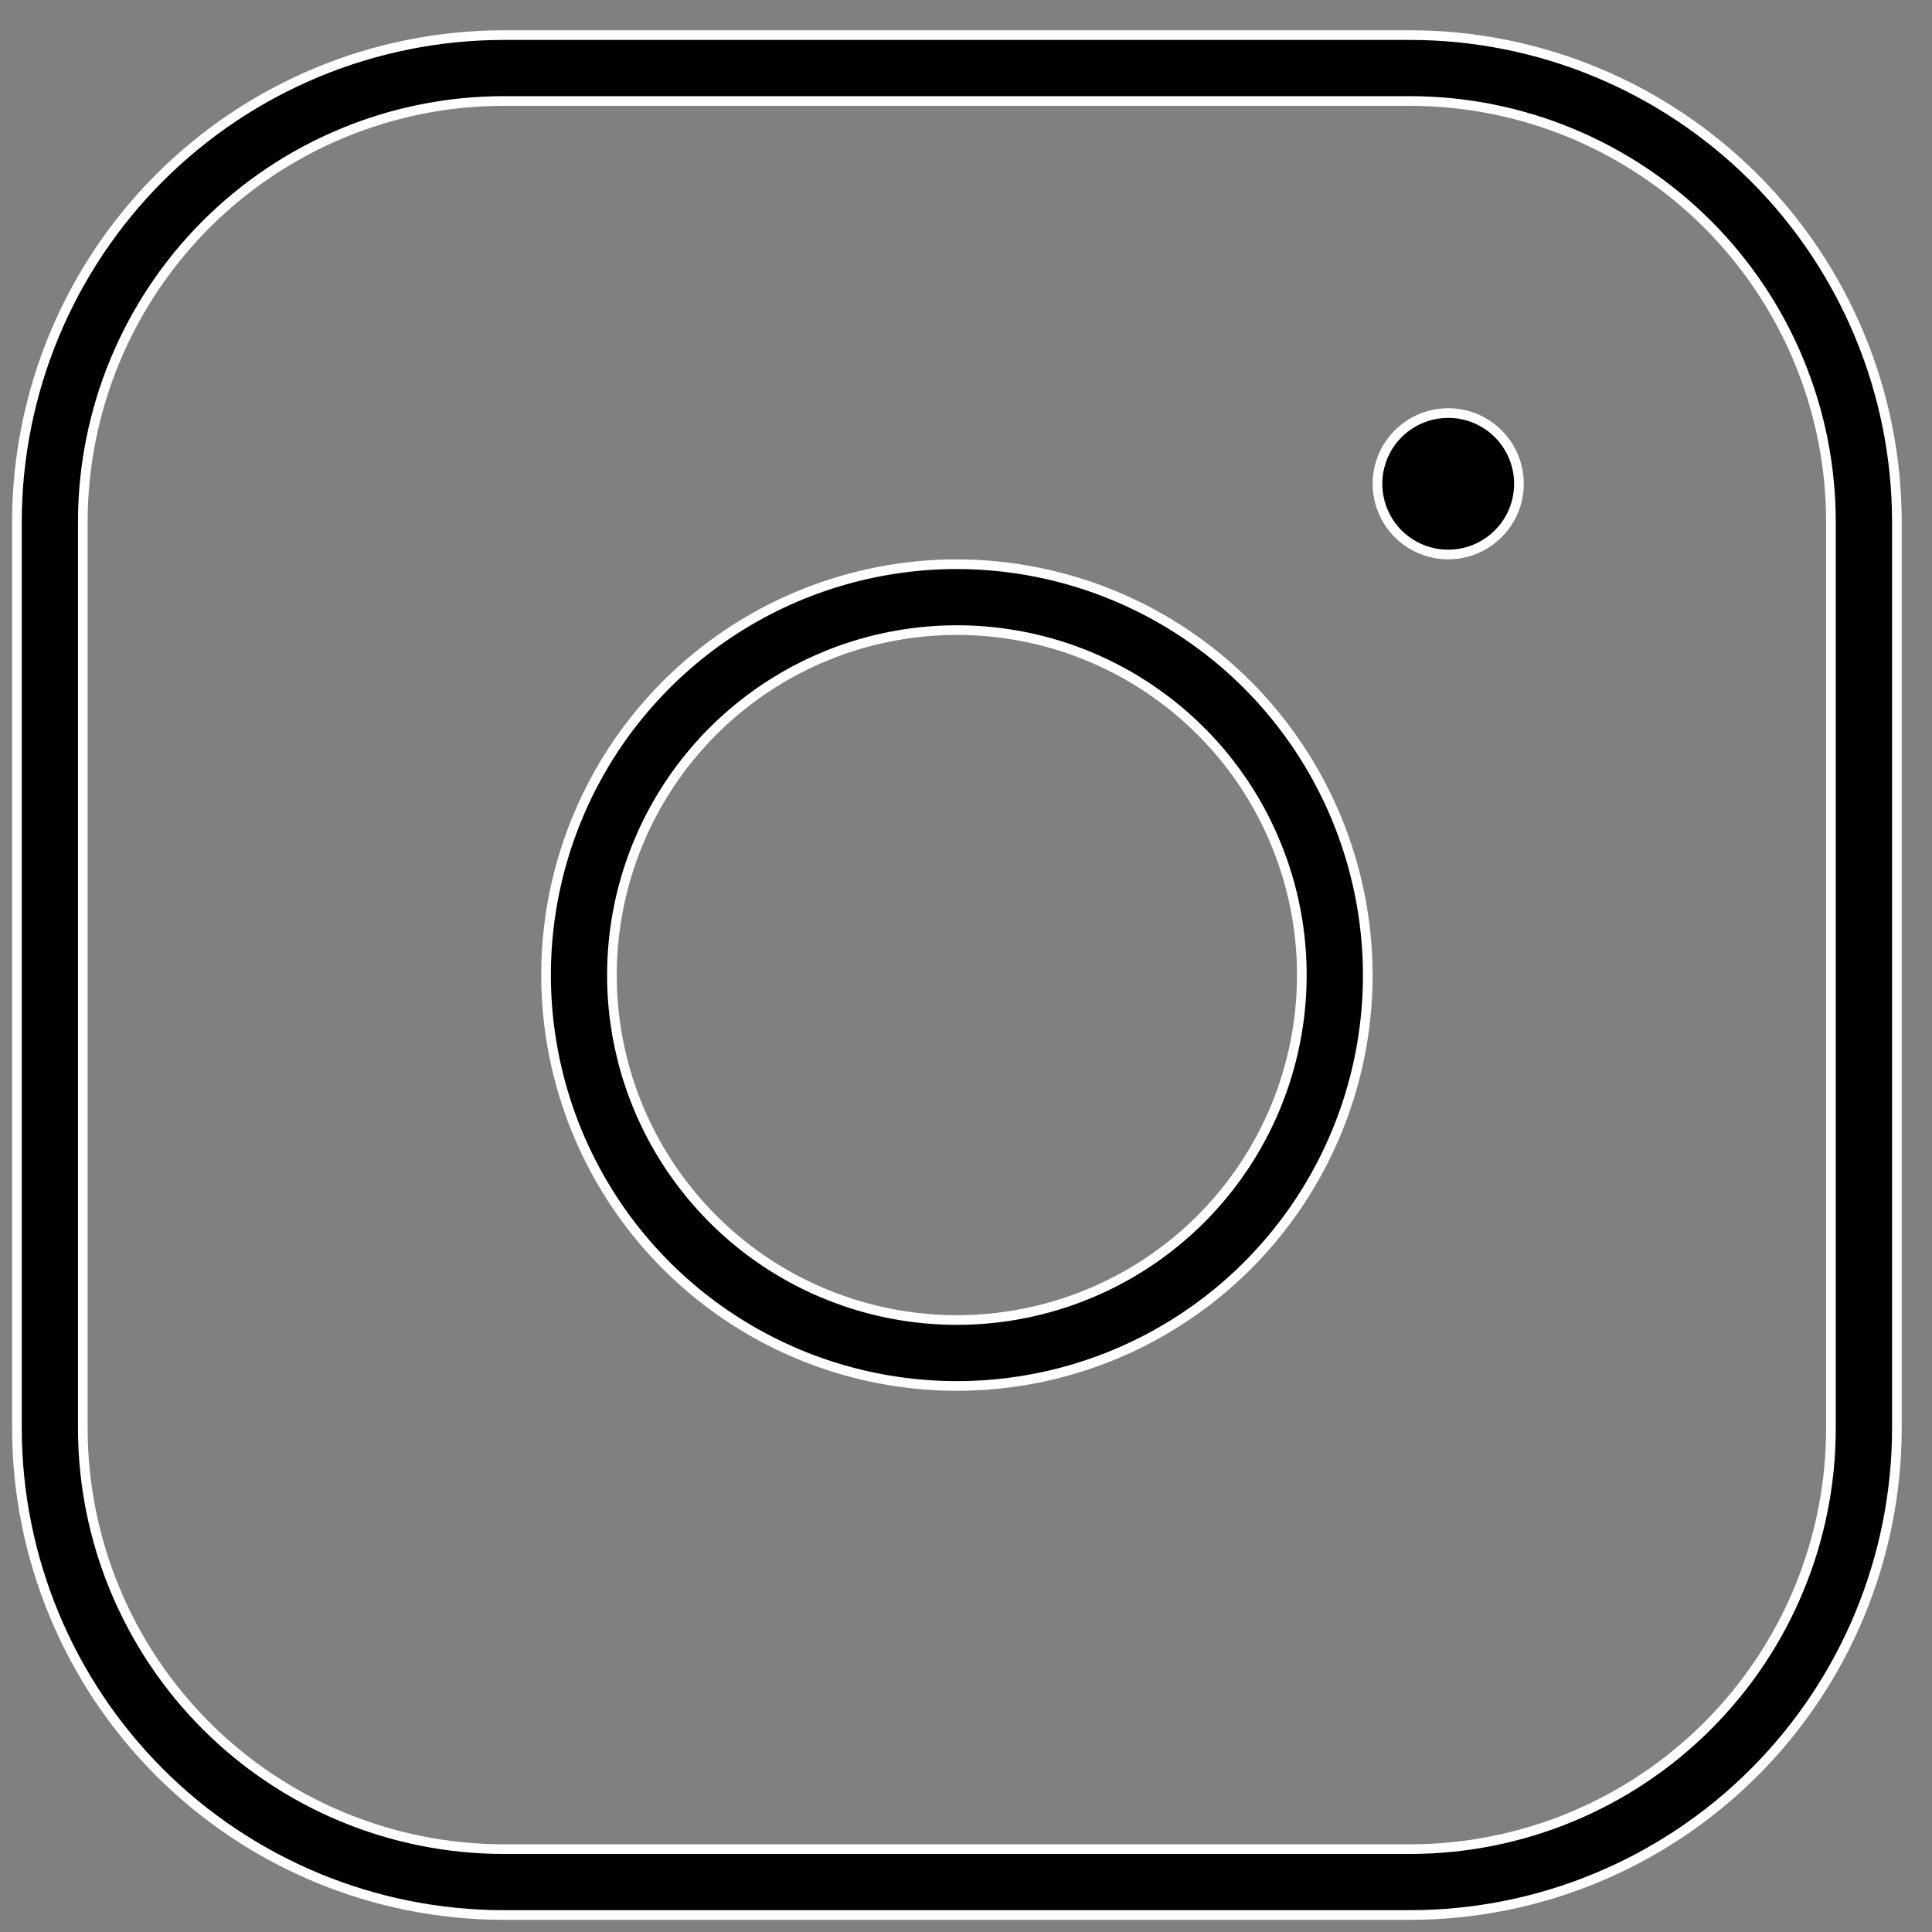 <svg width="29" height="29" viewBox="0 0 29 29" fill="none" xmlns="http://www.w3.org/2000/svg">
<rect x="0" y="0" width="29" height="29" fill="#808080" stroke="none"/>
<path d="M27.483 21.444V21.444V7.829V7.829C27.482 6.155 26.816 4.551 25.632 3.367C24.449 2.184 22.844 1.518 21.171 1.516H21.171H7.556L7.556 1.516C5.882 1.518 4.278 2.184 3.094 3.367C1.911 4.551 1.245 6.155 1.243 7.829V7.829V21.444L1.243 21.444C1.245 23.117 1.911 24.722 3.094 25.905C4.278 27.089 5.882 27.754 7.556 27.756H7.556H21.171H21.171C22.844 27.754 24.449 27.089 25.632 25.905C26.816 24.722 27.482 23.117 27.483 21.444ZM10.937 9.508C11.951 8.831 13.143 8.469 14.363 8.469C15.998 8.471 17.566 9.121 18.722 10.277C19.878 11.434 20.529 13.001 20.531 14.636C20.531 15.856 20.169 17.049 19.491 18.063C18.814 19.077 17.85 19.867 16.724 20.334C15.597 20.801 14.357 20.923 13.16 20.685C11.964 20.447 10.865 19.86 10.002 18.997C9.14 18.135 8.553 17.036 8.315 15.839C8.077 14.643 8.199 13.403 8.666 12.276C9.132 11.149 9.923 10.186 10.937 9.508ZM11.486 18.942C12.338 19.511 13.339 19.814 14.363 19.814C15.737 19.814 17.054 19.269 18.025 18.298C18.996 17.327 19.541 16.01 19.541 14.636C19.541 13.612 19.238 12.611 18.669 11.759C18.1 10.908 17.291 10.244 16.345 9.852C15.399 9.46 14.358 9.358 13.353 9.558C12.349 9.757 11.426 10.251 10.702 10.975C9.978 11.699 9.484 12.622 9.285 13.626C9.085 14.631 9.187 15.672 9.579 16.618C9.971 17.564 10.635 18.373 11.486 18.942ZM2.395 2.668C3.764 1.3 5.62 0.529 7.556 0.527L21.171 0.527C23.107 0.529 24.962 1.3 26.331 2.668C27.7 4.037 28.47 5.893 28.473 7.829V21.444C28.47 23.379 27.7 25.235 26.331 26.604C24.962 27.973 23.107 28.743 21.171 28.745H7.556C5.62 28.743 3.764 27.973 2.395 26.604C1.027 25.235 0.257 23.379 0.254 21.444L0.254 7.829C0.257 5.893 1.027 4.037 2.395 2.668ZM22.8 7.262C22.8 7.472 22.738 7.677 22.621 7.852C22.504 8.026 22.338 8.162 22.144 8.243C21.95 8.323 21.737 8.344 21.531 8.303C21.325 8.262 21.136 8.161 20.987 8.013C20.839 7.864 20.738 7.675 20.697 7.469C20.655 7.263 20.677 7.049 20.757 6.855C20.837 6.661 20.973 6.496 21.148 6.379C21.323 6.262 21.528 6.2 21.738 6.2C22.02 6.2 22.29 6.312 22.489 6.511C22.688 6.71 22.8 6.98 22.8 7.262Z" fill="black" stroke="white" stroke-width="0.145"/>
</svg>
